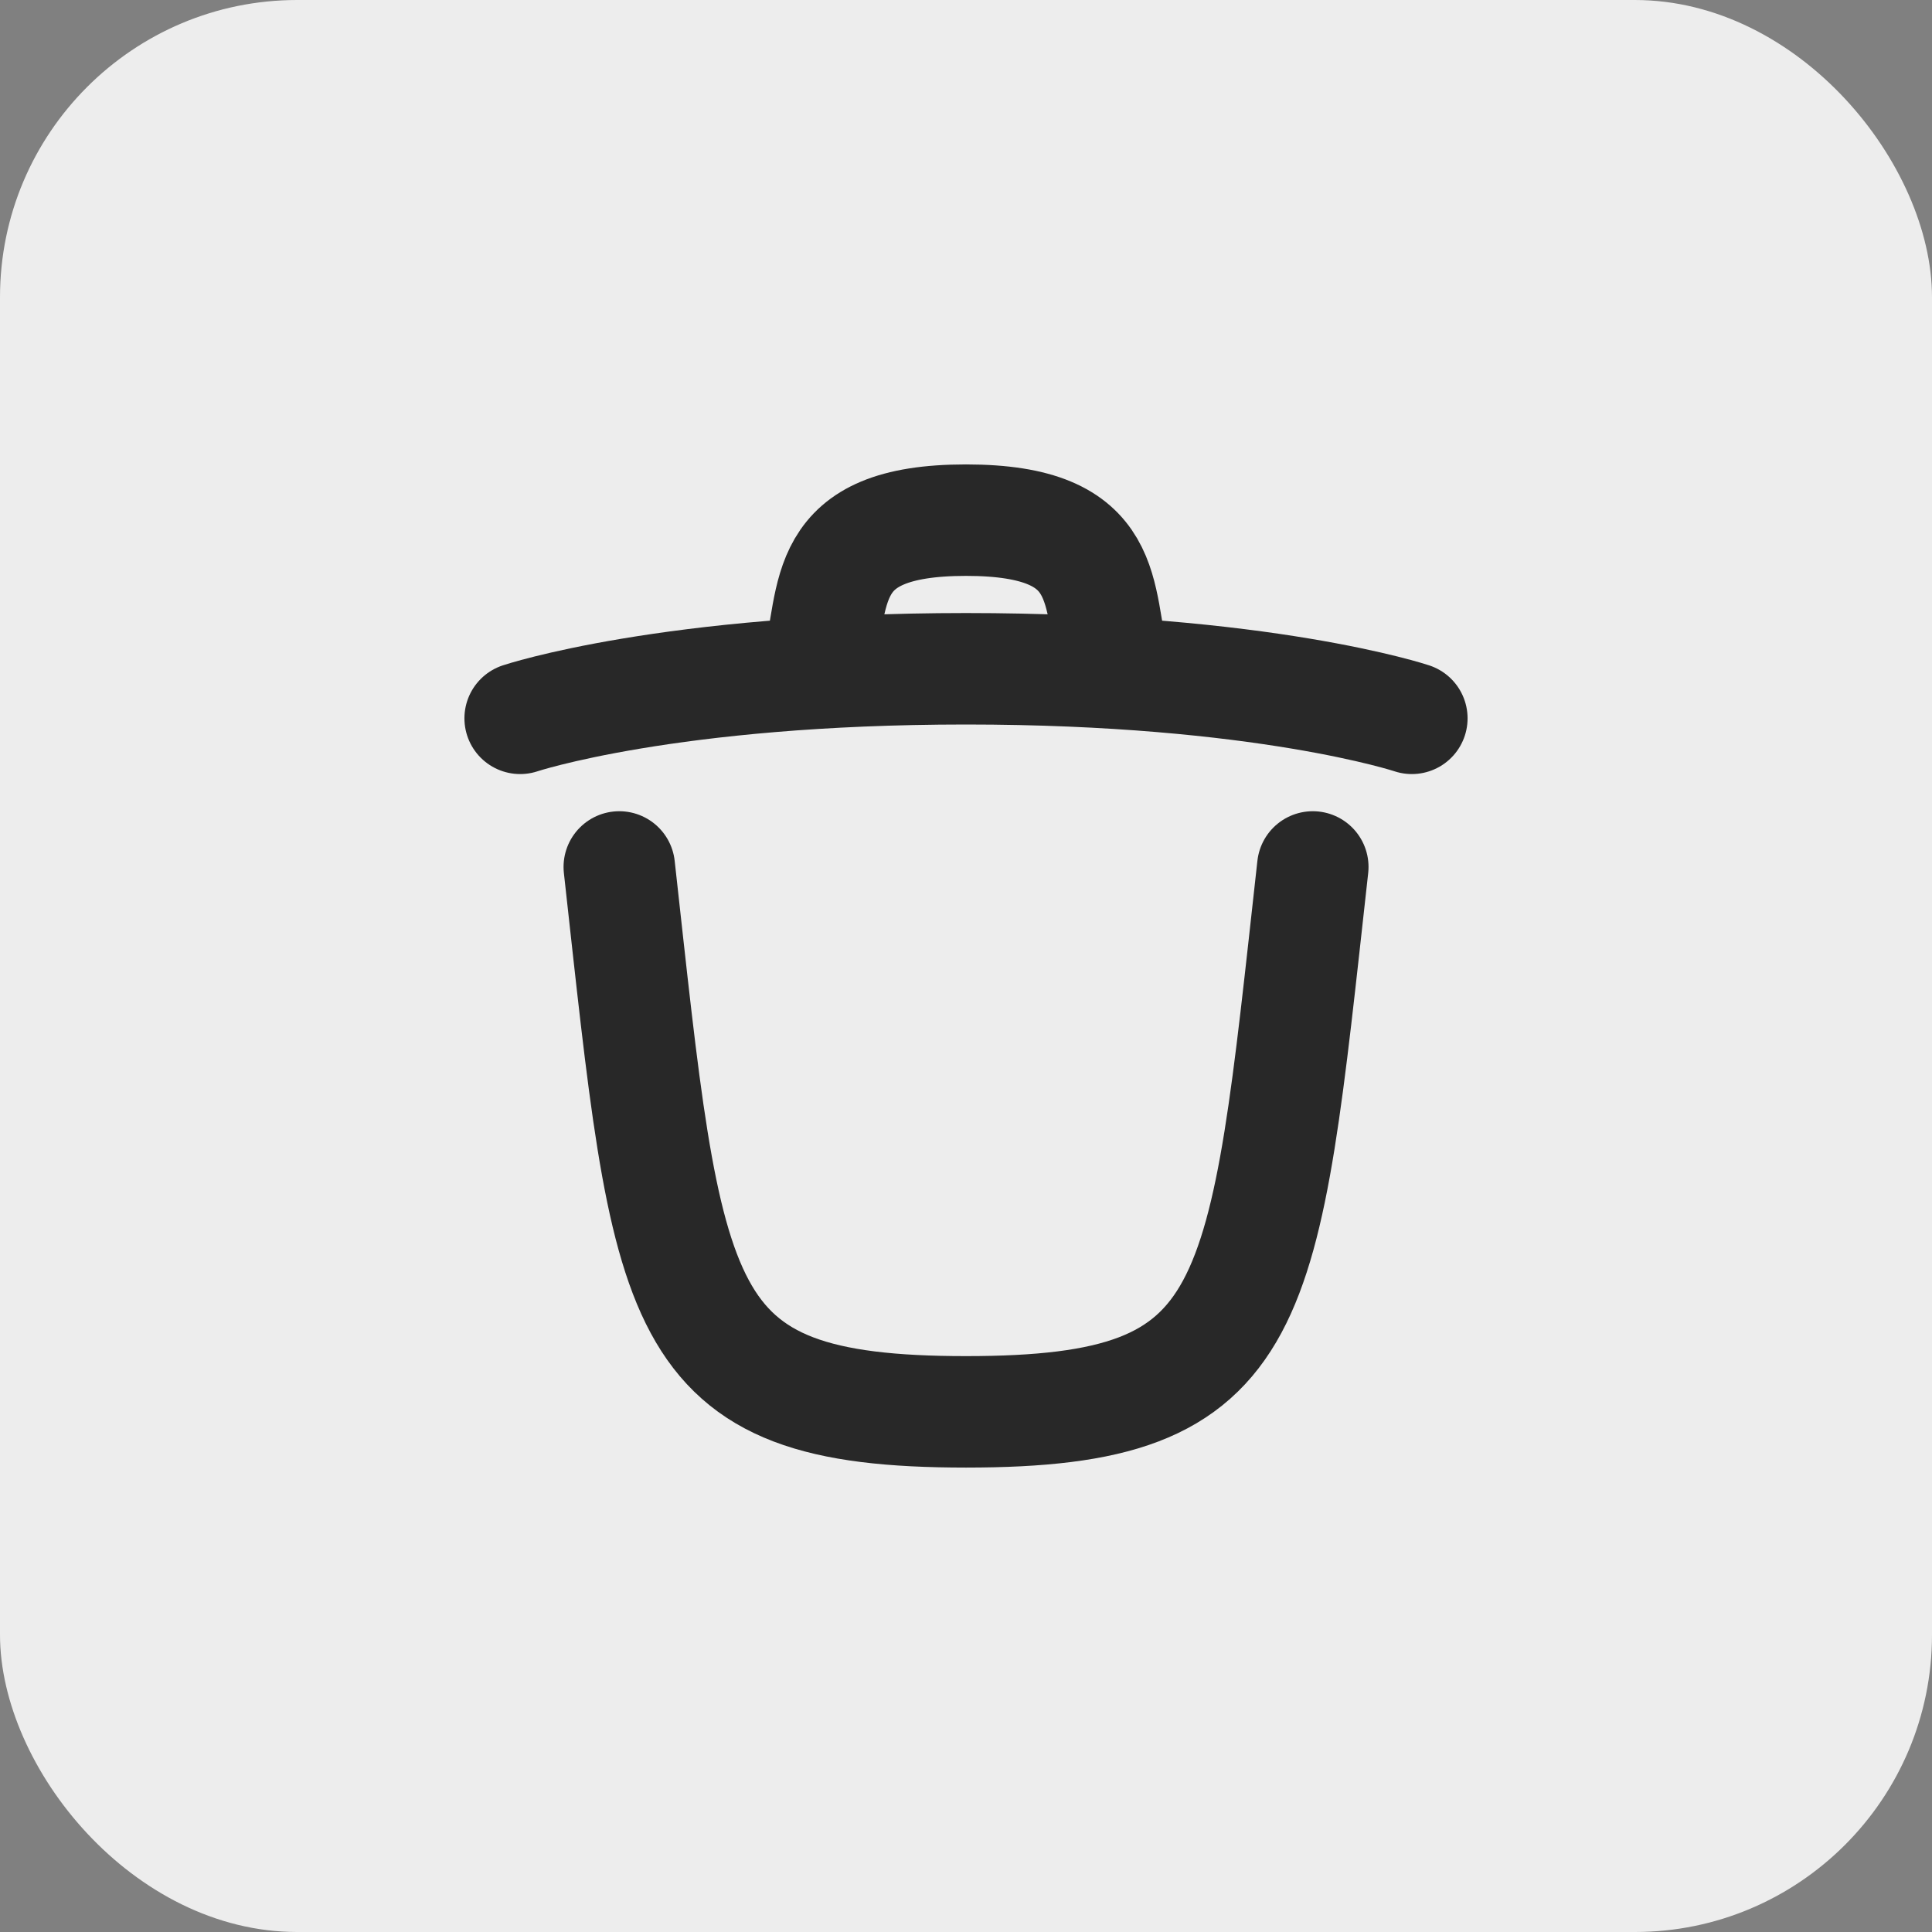 <svg width="26" height="26" viewBox="0 0 26 26" fill="none" xmlns="http://www.w3.org/2000/svg">
<rect x="0" y="0" width="26" height="26" fill="#808080" stroke="none"/>
<rect width="26" height="26" rx="4" fill="#EDEDED"/>
<path d="M17.667 11.667C17 17.667 17 19 13 19C9 19 9 17.667 8.334 11.667" stroke="#282828" stroke-width="1.5" stroke-linecap="round" stroke-linejoin="round"/>
<path d="M7 9.667C7 9.667 9 9 13 9C17 9 19 9.667 19 9.667" stroke="#282828" stroke-width="1.5" stroke-linecap="round" stroke-linejoin="round"/>
<path d="M11 9C11.25 8 11 7 13 7C15 7 14.75 8 15 9" stroke="#282828" stroke-width="1.5" stroke-linecap="round" stroke-linejoin="round"/>
</svg>
